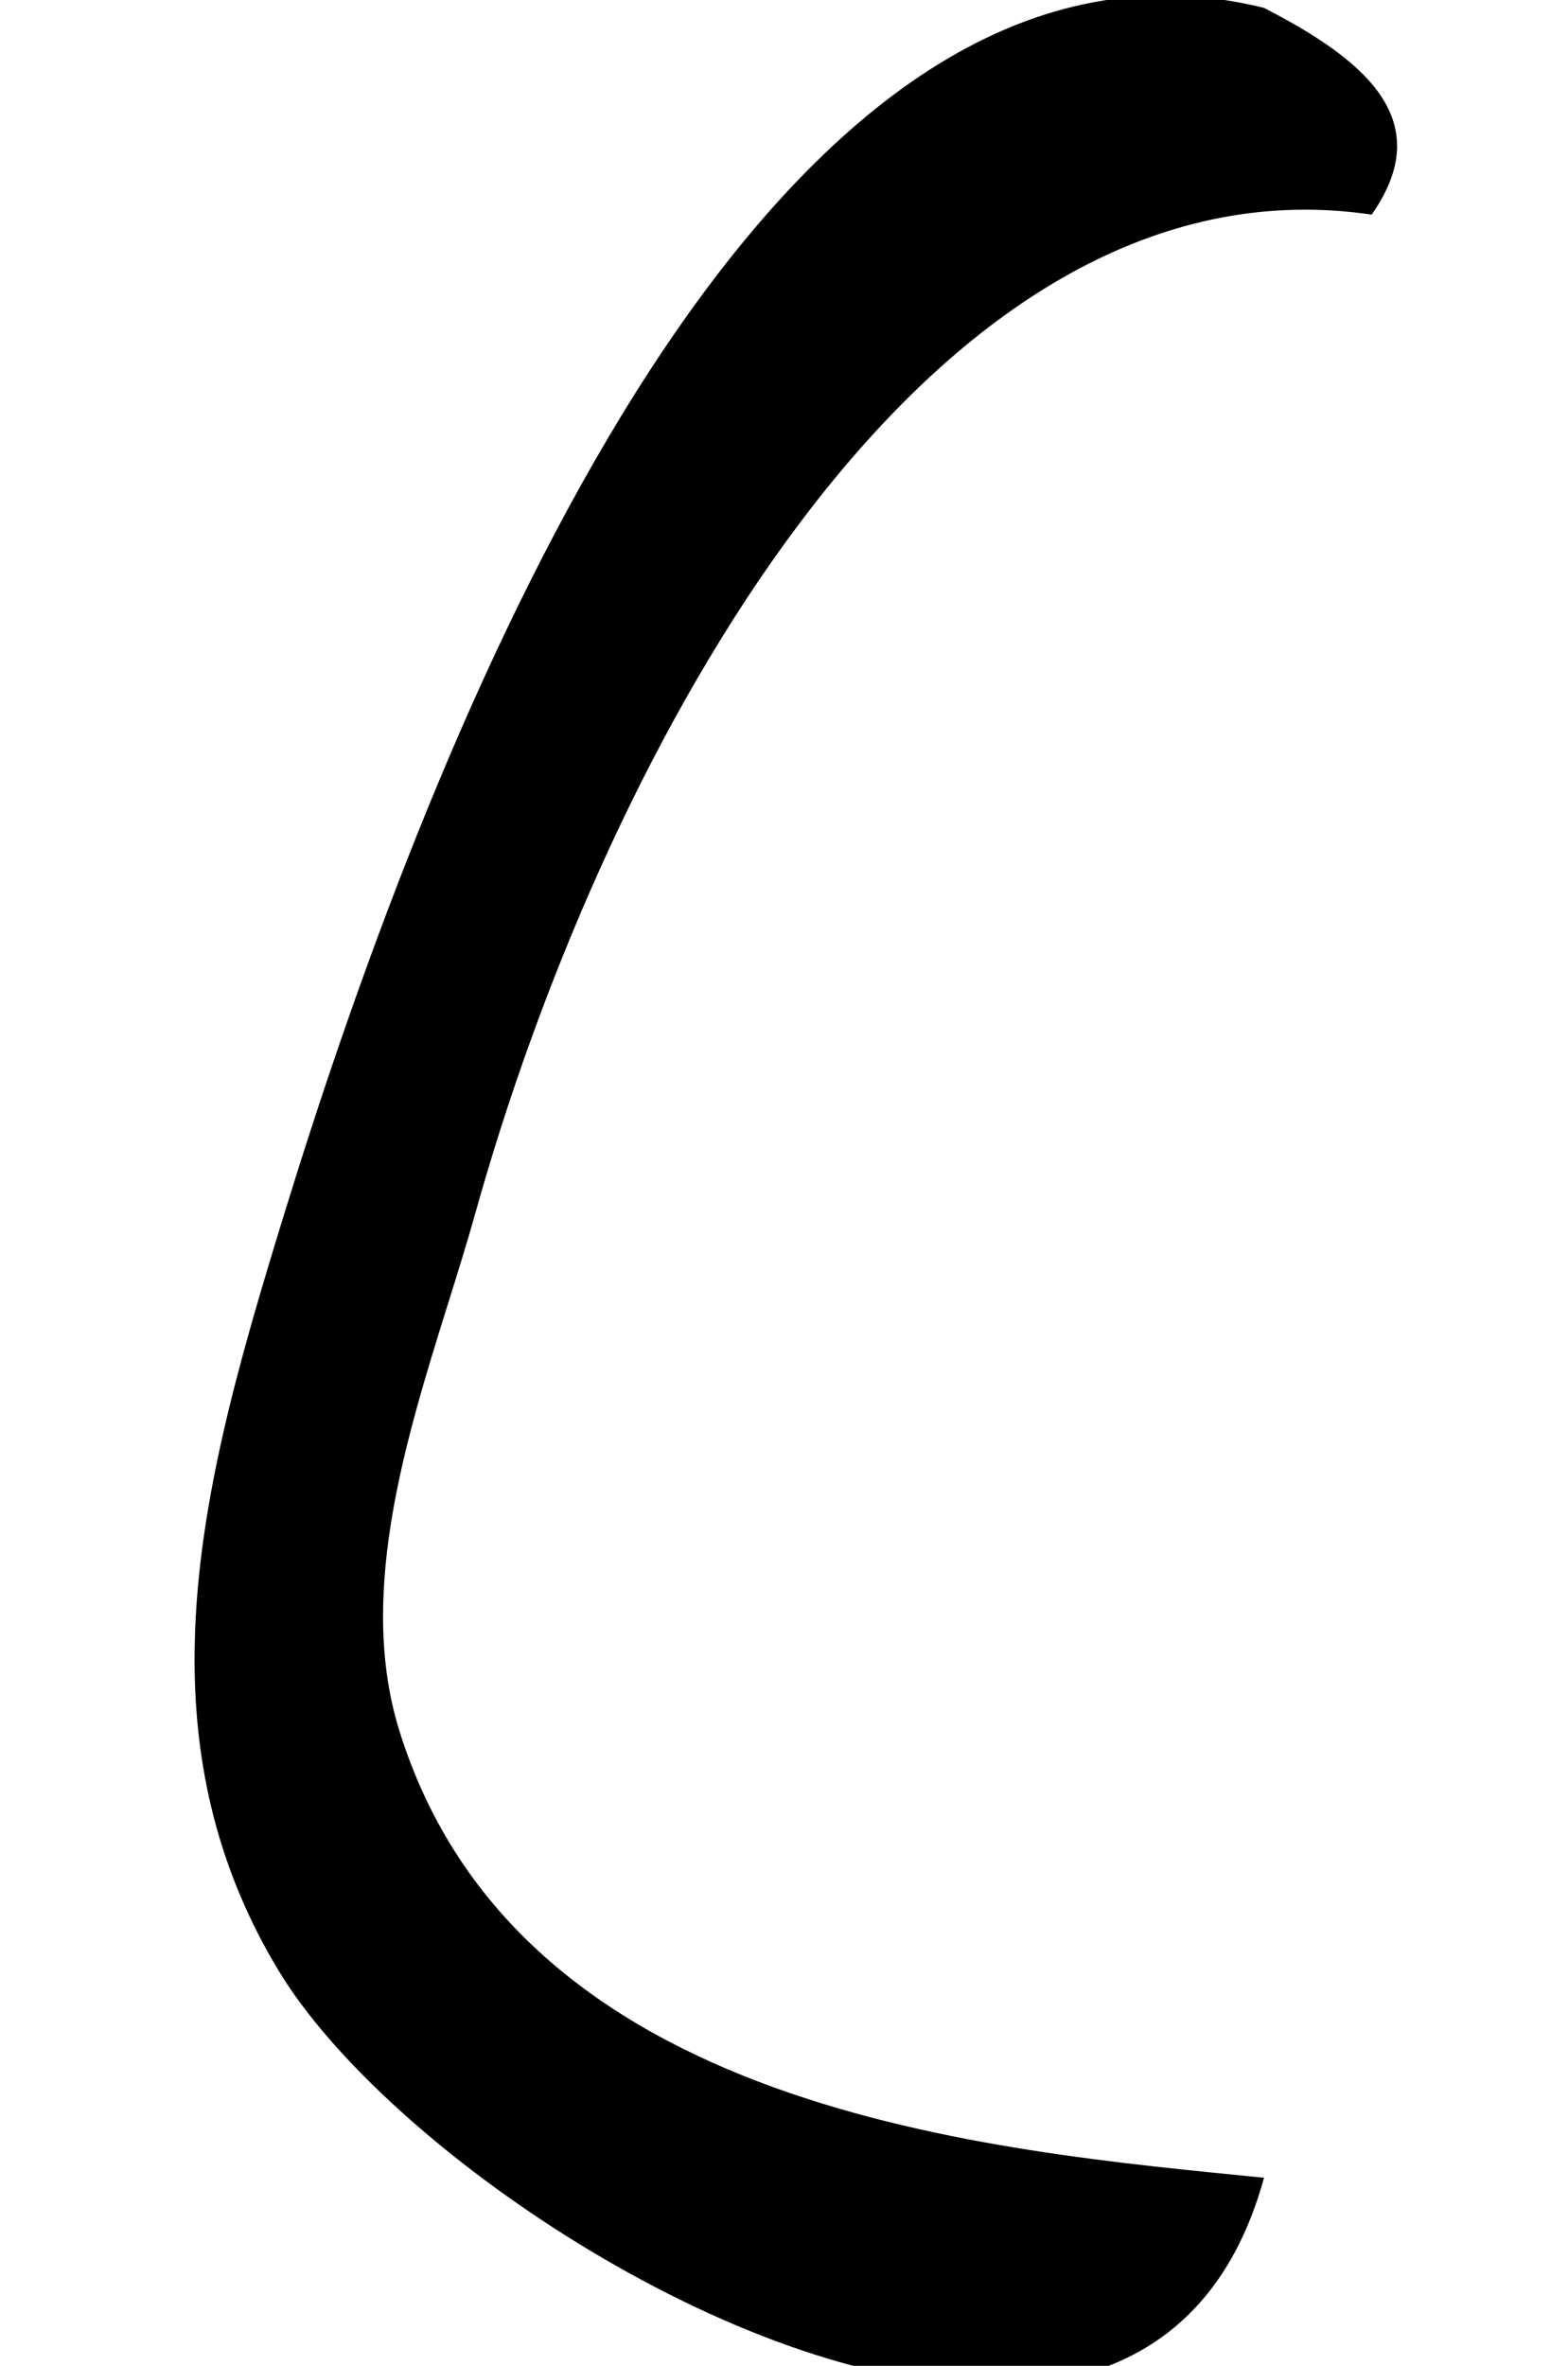 <?xml version="1.0" standalone="no"?>
<!DOCTYPE svg PUBLIC "-//W3C//DTD SVG 1.1//EN" "http://www.w3.org/Graphics/SVG/1.1/DTD/svg11.dtd" >
<svg xmlns="http://www.w3.org/2000/svg" xmlns:xlink="http://www.w3.org/1999/xlink" version="1.1" viewBox="-10 0 663 1000">
   <path fill="currentColor"
d="M524.469 920.502c-17.464 63.618 -61.24 87.891 -114.517 87.891c-108.752 0 -257.092 -101.14 -302.017 -175.215c-26.005 -42.937 -35.668 -87.06 -35.668 -131.814c0 -62.102 18.606 -125.421 37.98 -188.471
c57.971 -188.53 183.295 -514.774 372.475 -514.774c13.587 0 27.503 1.683 41.747 5.221c31.656 16.283 56.264 34.304 56.264 58.348c0 8.801 -3.297 18.408 -10.752 29.033c-9.523 -1.407 -18.918 -2.089 -28.179 -2.089
c-171.961 0 -297.959 235.002 -350.844 424.262c-14.257 51.111 -38.992 112.464 -38.992 170.259c0 16.439 2.002 32.591 6.814 48.137c50.222 162.021 250.312 177.608 365.688 189.214z" />
</svg>
